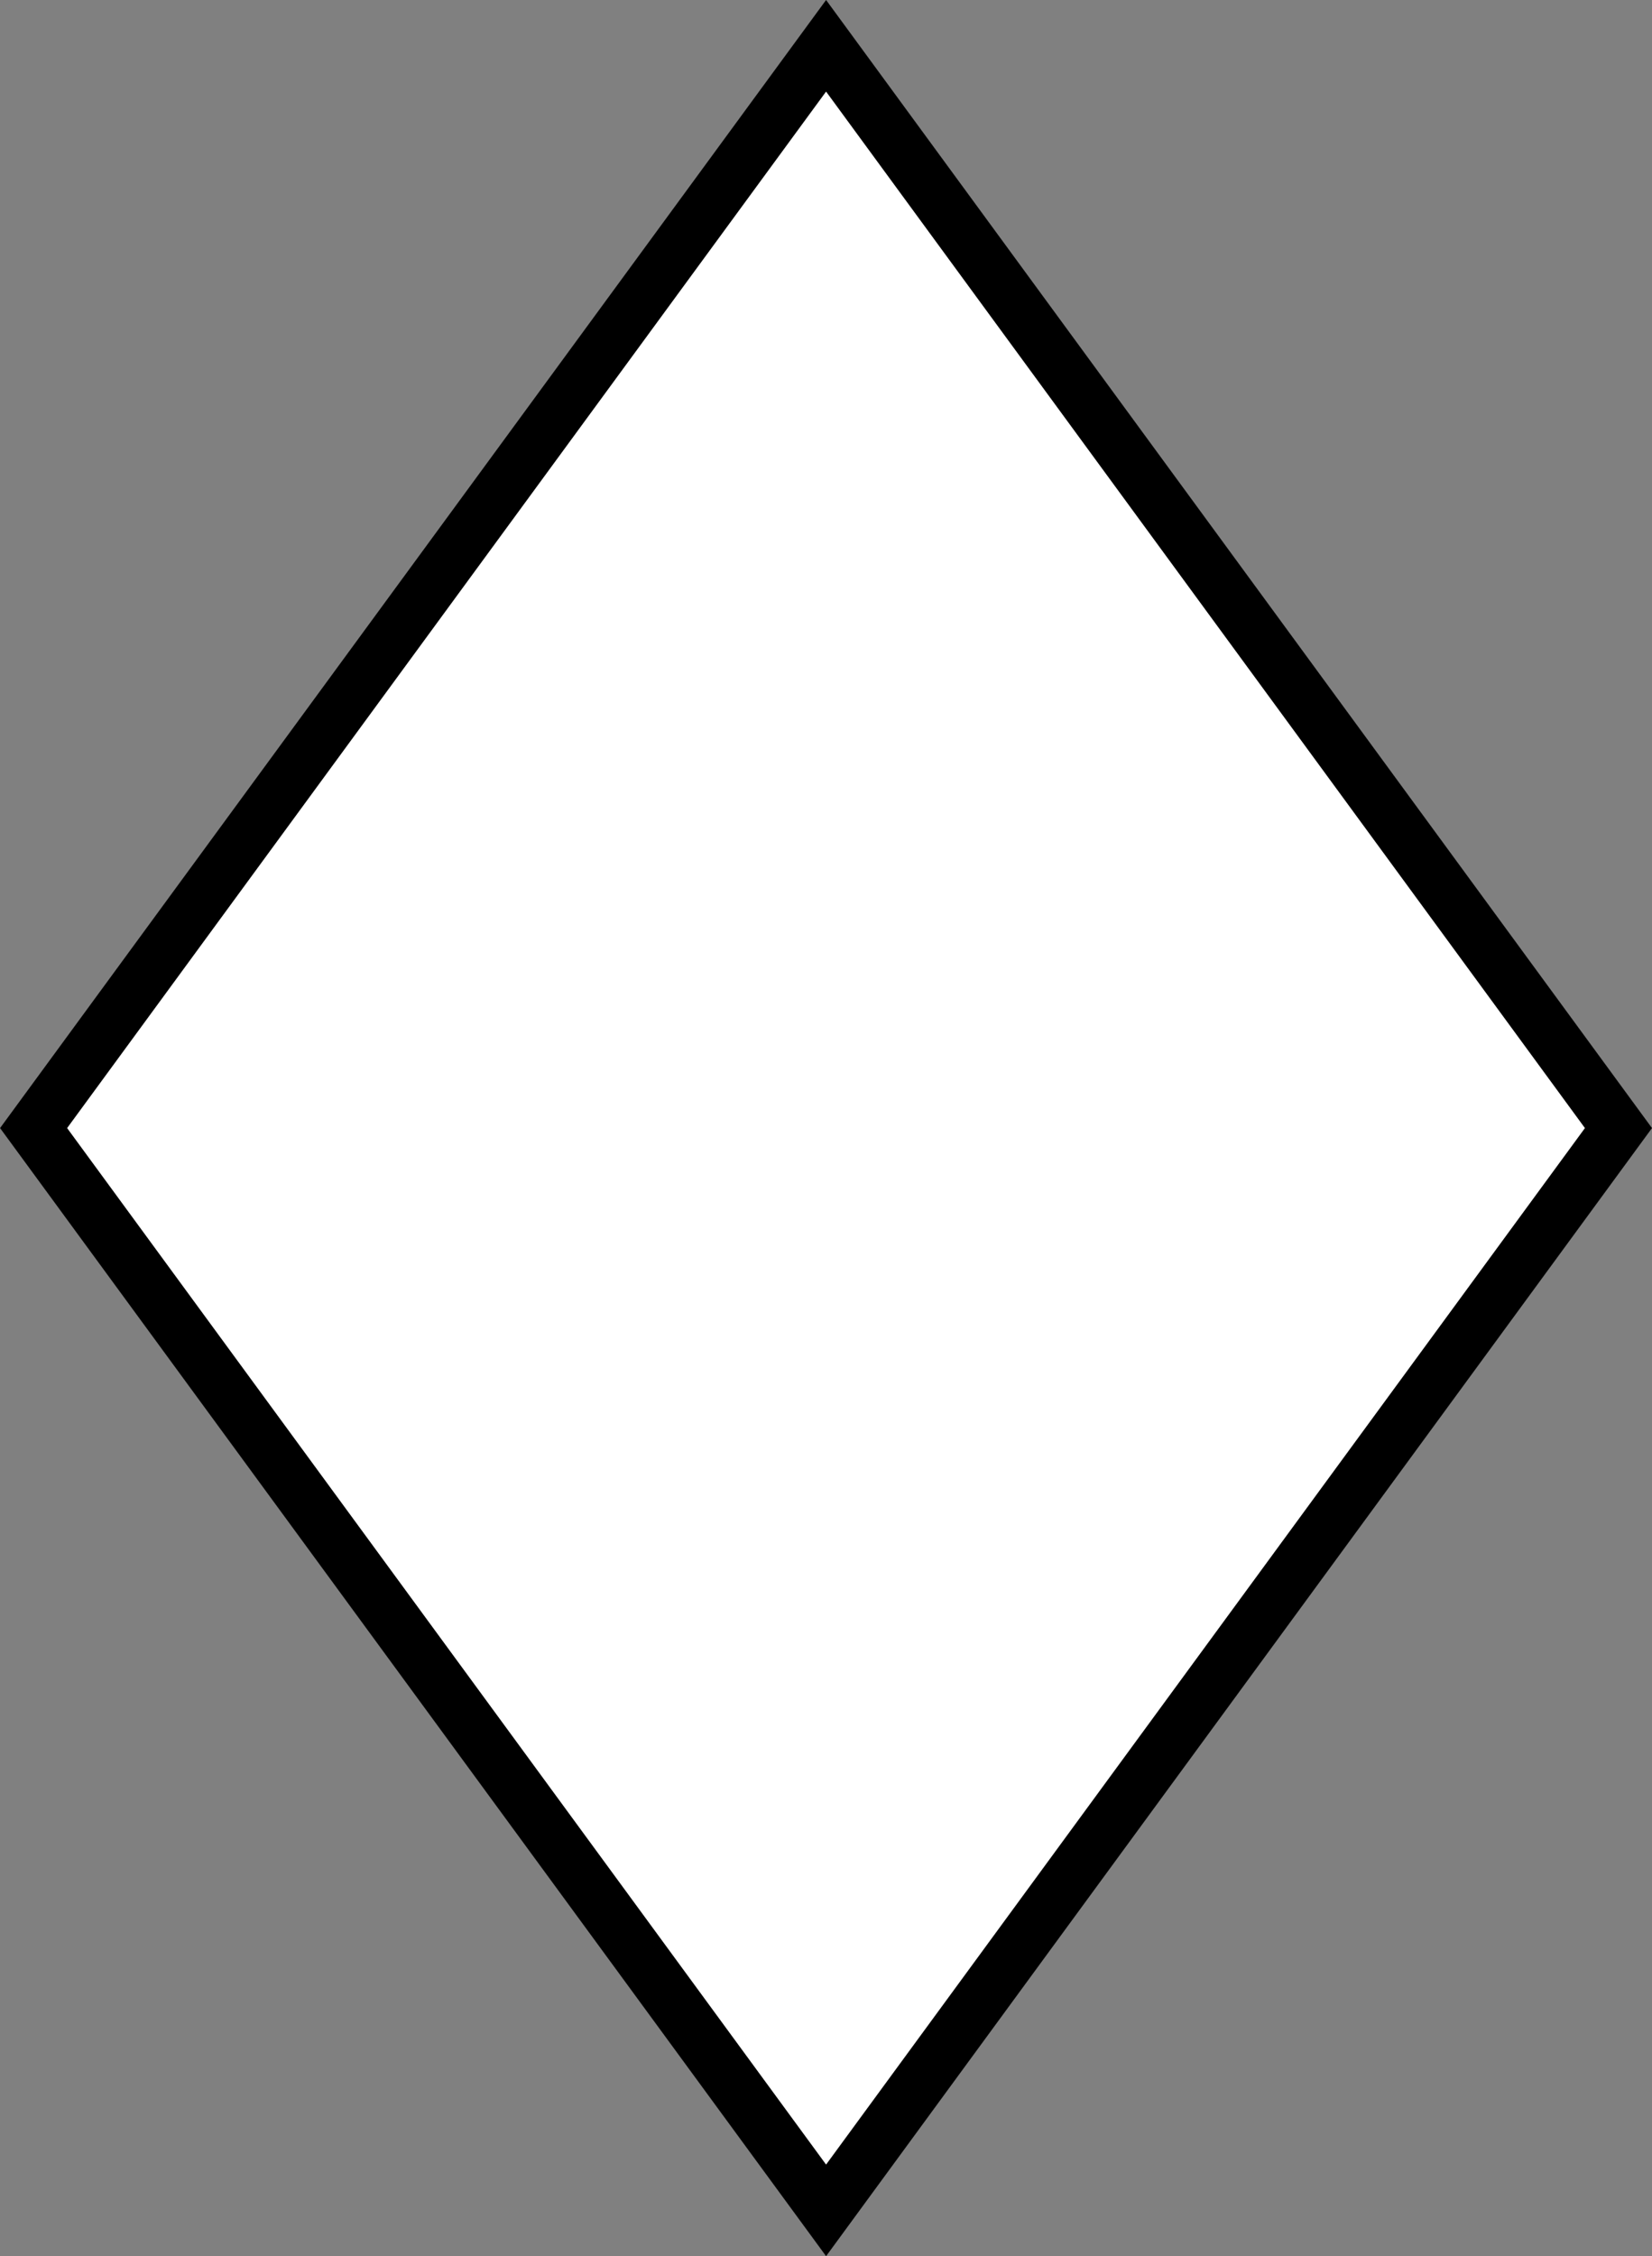 <?xml version="1.0" encoding="utf-8"?>
<!--
  ~ (c) 2016 Picsart, Inc.  All rights reserved.
  -->

<svg version="1.1" id="Layer_1" xmlns="http://www.w3.org/2000/svg" xmlns:xlink="http://www.w3.org/1999/xlink" x="0px" y="0px"
	 width="30.537px" height="41.691px" viewBox="0 0 30.537 41.691" enable-background="new 0 0 30.537 41.691" xml:space="preserve">
	<rect x="0" y="0" width="30.537" height="41.691" fill="#808080" stroke="none"/>
	<path style="fill:#FFFFFF;stroke:#000000;" d="M15.27,40.846l-14.649-20l14.649-20l14.647,20L15.27,40.846z"/>
</svg>
